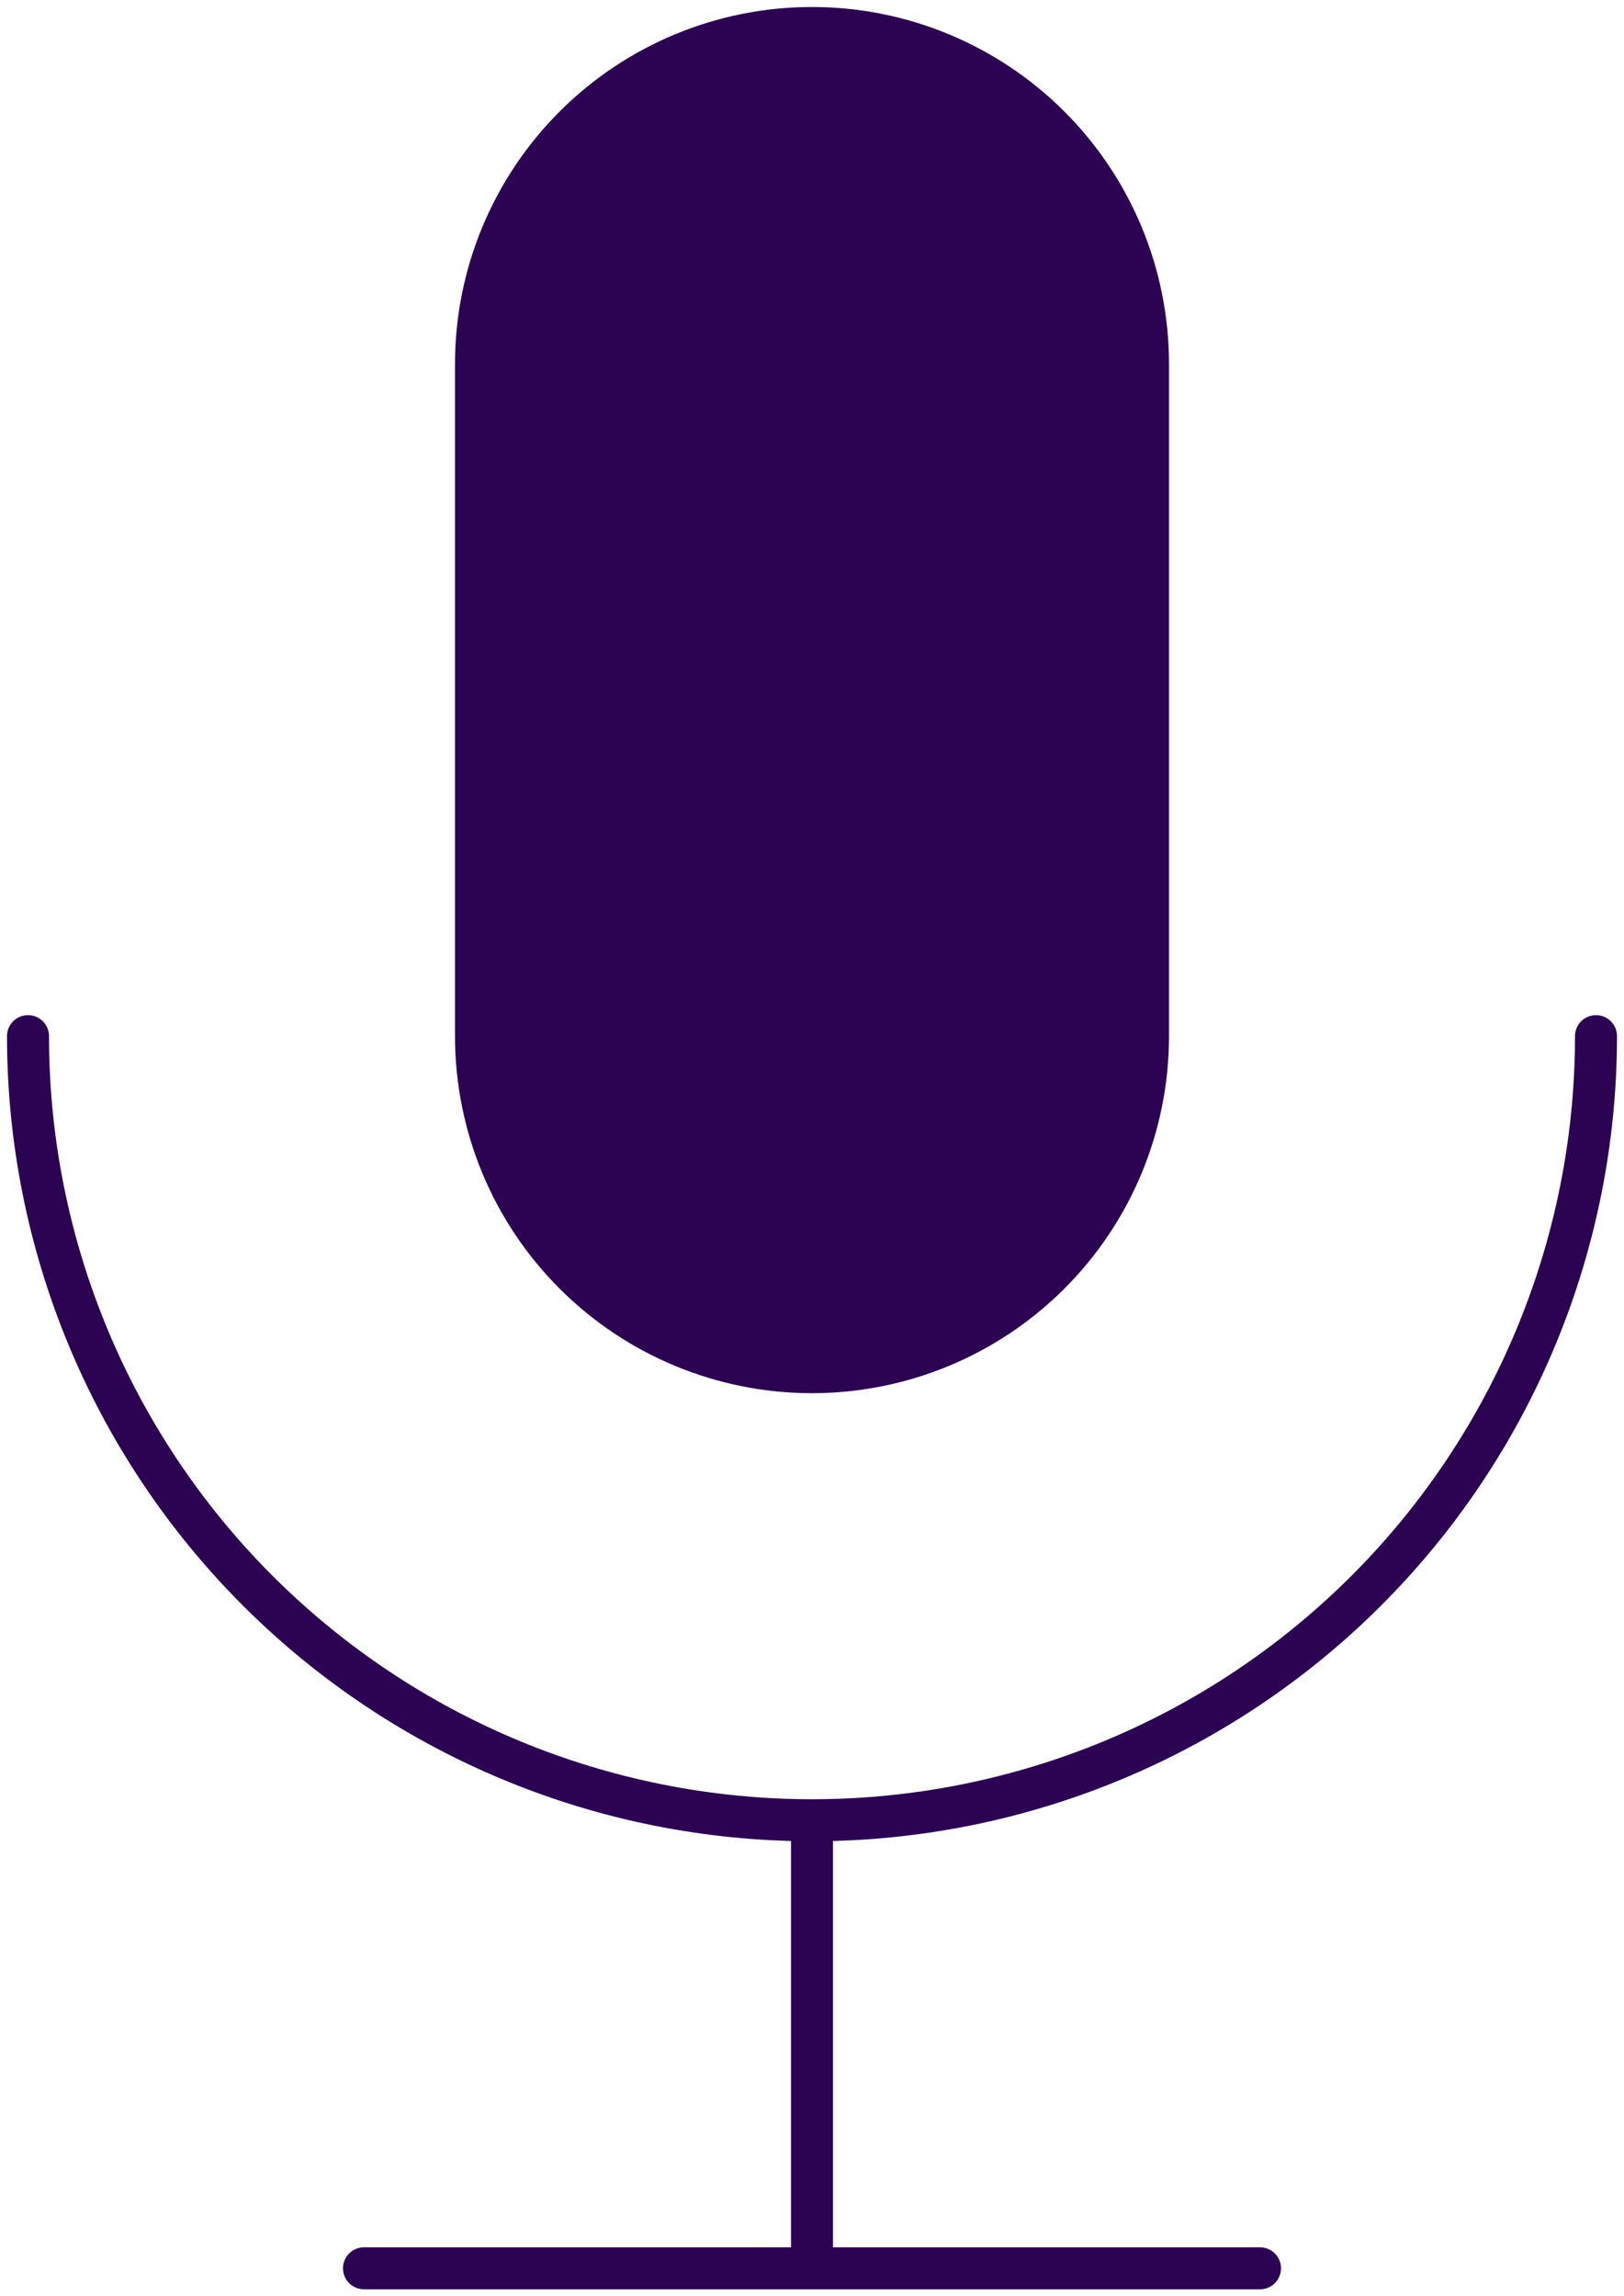 <svg width="58" height="82" viewBox="0 0 58 82" fill="none" xmlns="http://www.w3.org/2000/svg">
<path d="M29 49C25.817 49 22.765 47.736 20.515 45.485C18.264 43.235 17 40.183 17 37V13C17 9.817 18.264 6.765 20.515 4.515C22.765 2.264 25.817 1 29 1C32.183 1 35.235 2.264 37.485 4.515C39.736 6.765 41 9.817 41 13V37C41 40.183 39.736 43.235 37.485 45.485C35.235 47.736 32.183 49 29 49Z" fill="#2C0352"/>
<path d="M57 37C57 44.426 54.05 51.548 48.799 56.799C43.548 62.05 36.426 65 29 65M29 65C21.574 65 14.452 62.05 9.201 56.799C3.95 51.548 1 44.426 1 37M29 65V81M29 81H13M29 81H45M29 49C25.817 49 22.765 47.736 20.515 45.485C18.264 43.235 17 40.183 17 37V13C17 9.817 18.264 6.765 20.515 4.515C22.765 2.264 25.817 1 29 1C32.183 1 35.235 2.264 37.485 4.515C39.736 6.765 41 9.817 41 13V37C41 40.183 39.736 43.235 37.485 45.485C35.235 47.736 32.183 49 29 49Z" stroke="#2C0352" stroke-width="1.5" stroke-linecap="round" stroke-linejoin="round"/>
</svg>
